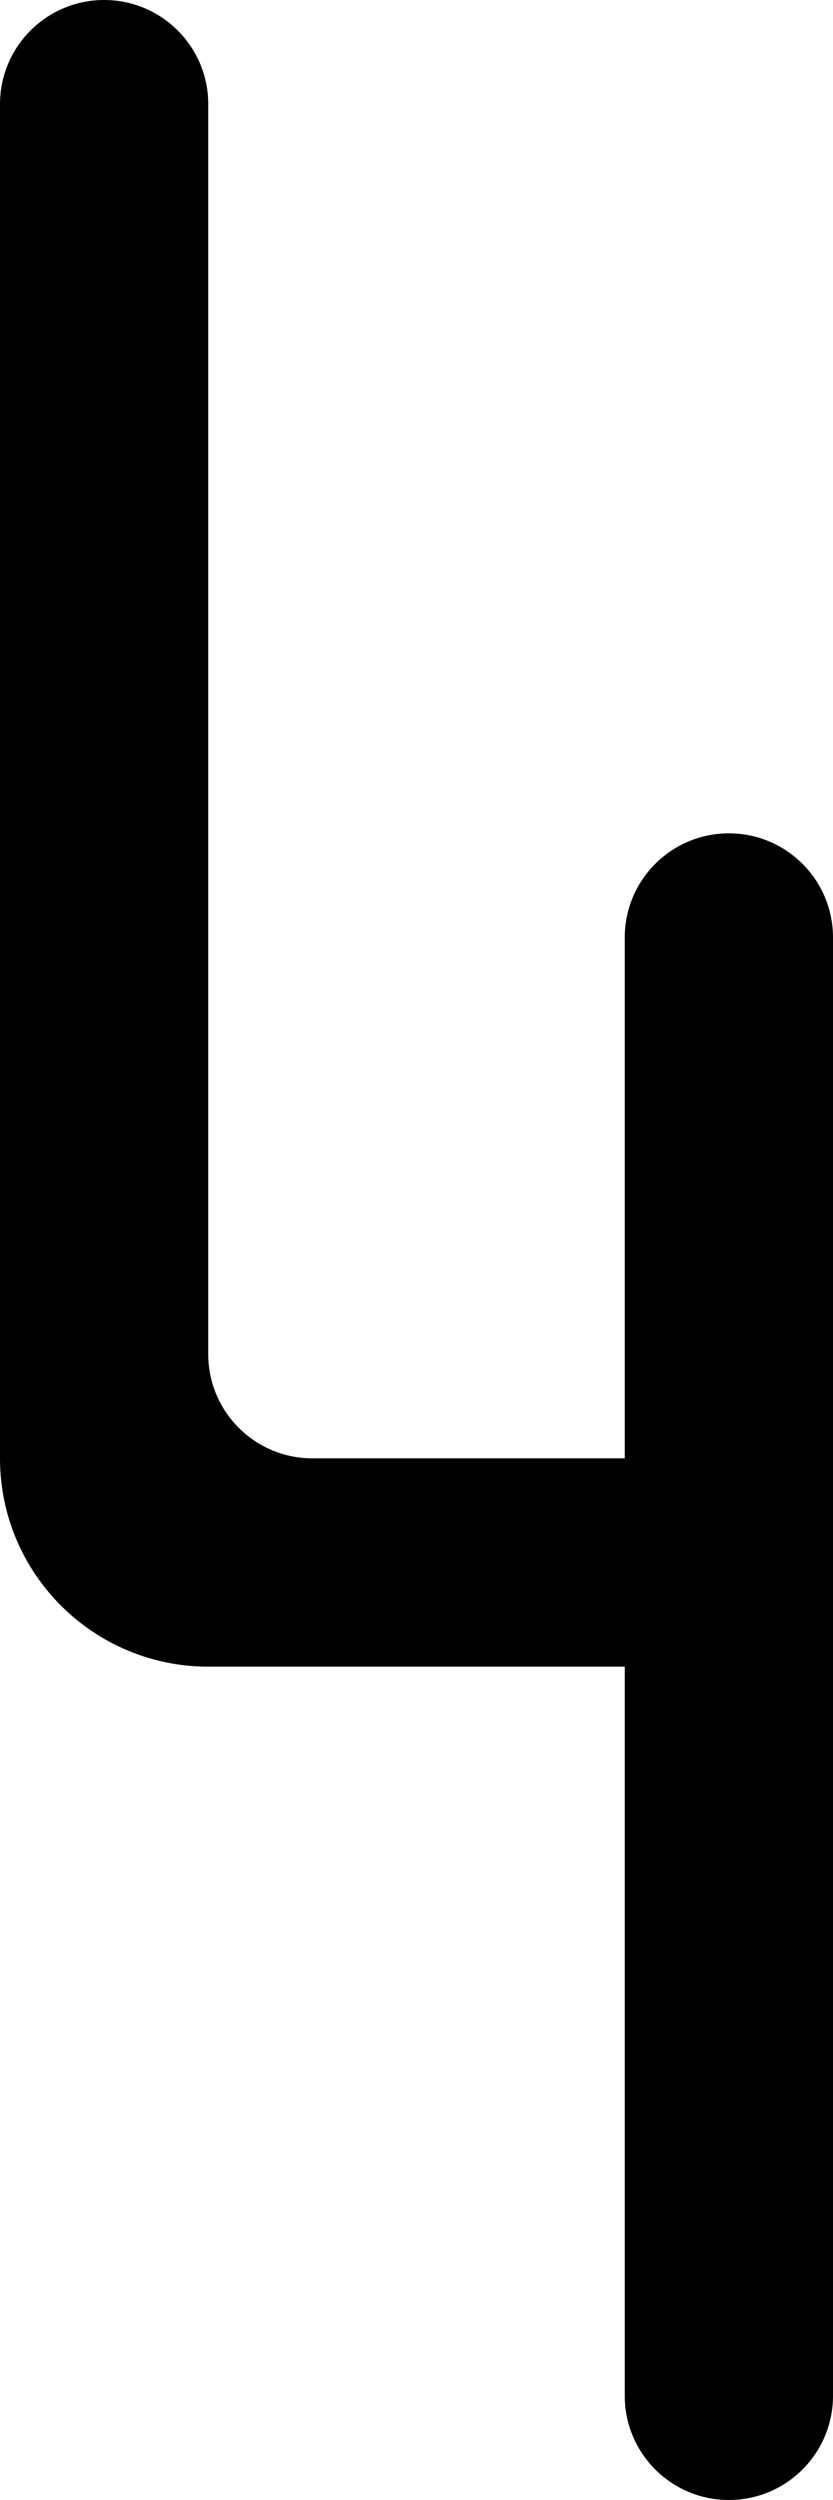 <?xml version="1.0" encoding="UTF-8"?>
<svg id="_图层_2" data-name="图层 2" xmlns="http://www.w3.org/2000/svg" viewBox="0 0 72 216">
  <defs>
    <style>
      .cls-1 {
        stroke-width: 0px;
      }
    </style>
  </defs>
  <g id="Digital_1" data-name="Digital 1">
    <path id="_4" data-name="4" class="cls-1" d="m54,81v45h-27c-4.97,0-9-4.03-9-9V9C18,4.03,13.97,0,9,0h0C4.03,0,0,4.03,0,9v117s0,0,0,0c0,9.94,8.06,18,18,18h36v63c0,4.97,4.03,9,9,9h0c4.97,0,9-4.03,9-9v-63s0-18,0-18v-45c0-4.97-4.03-9-9-9h0c-4.97,0-9,4.03-9,9Z"/>
  </g>
</svg>